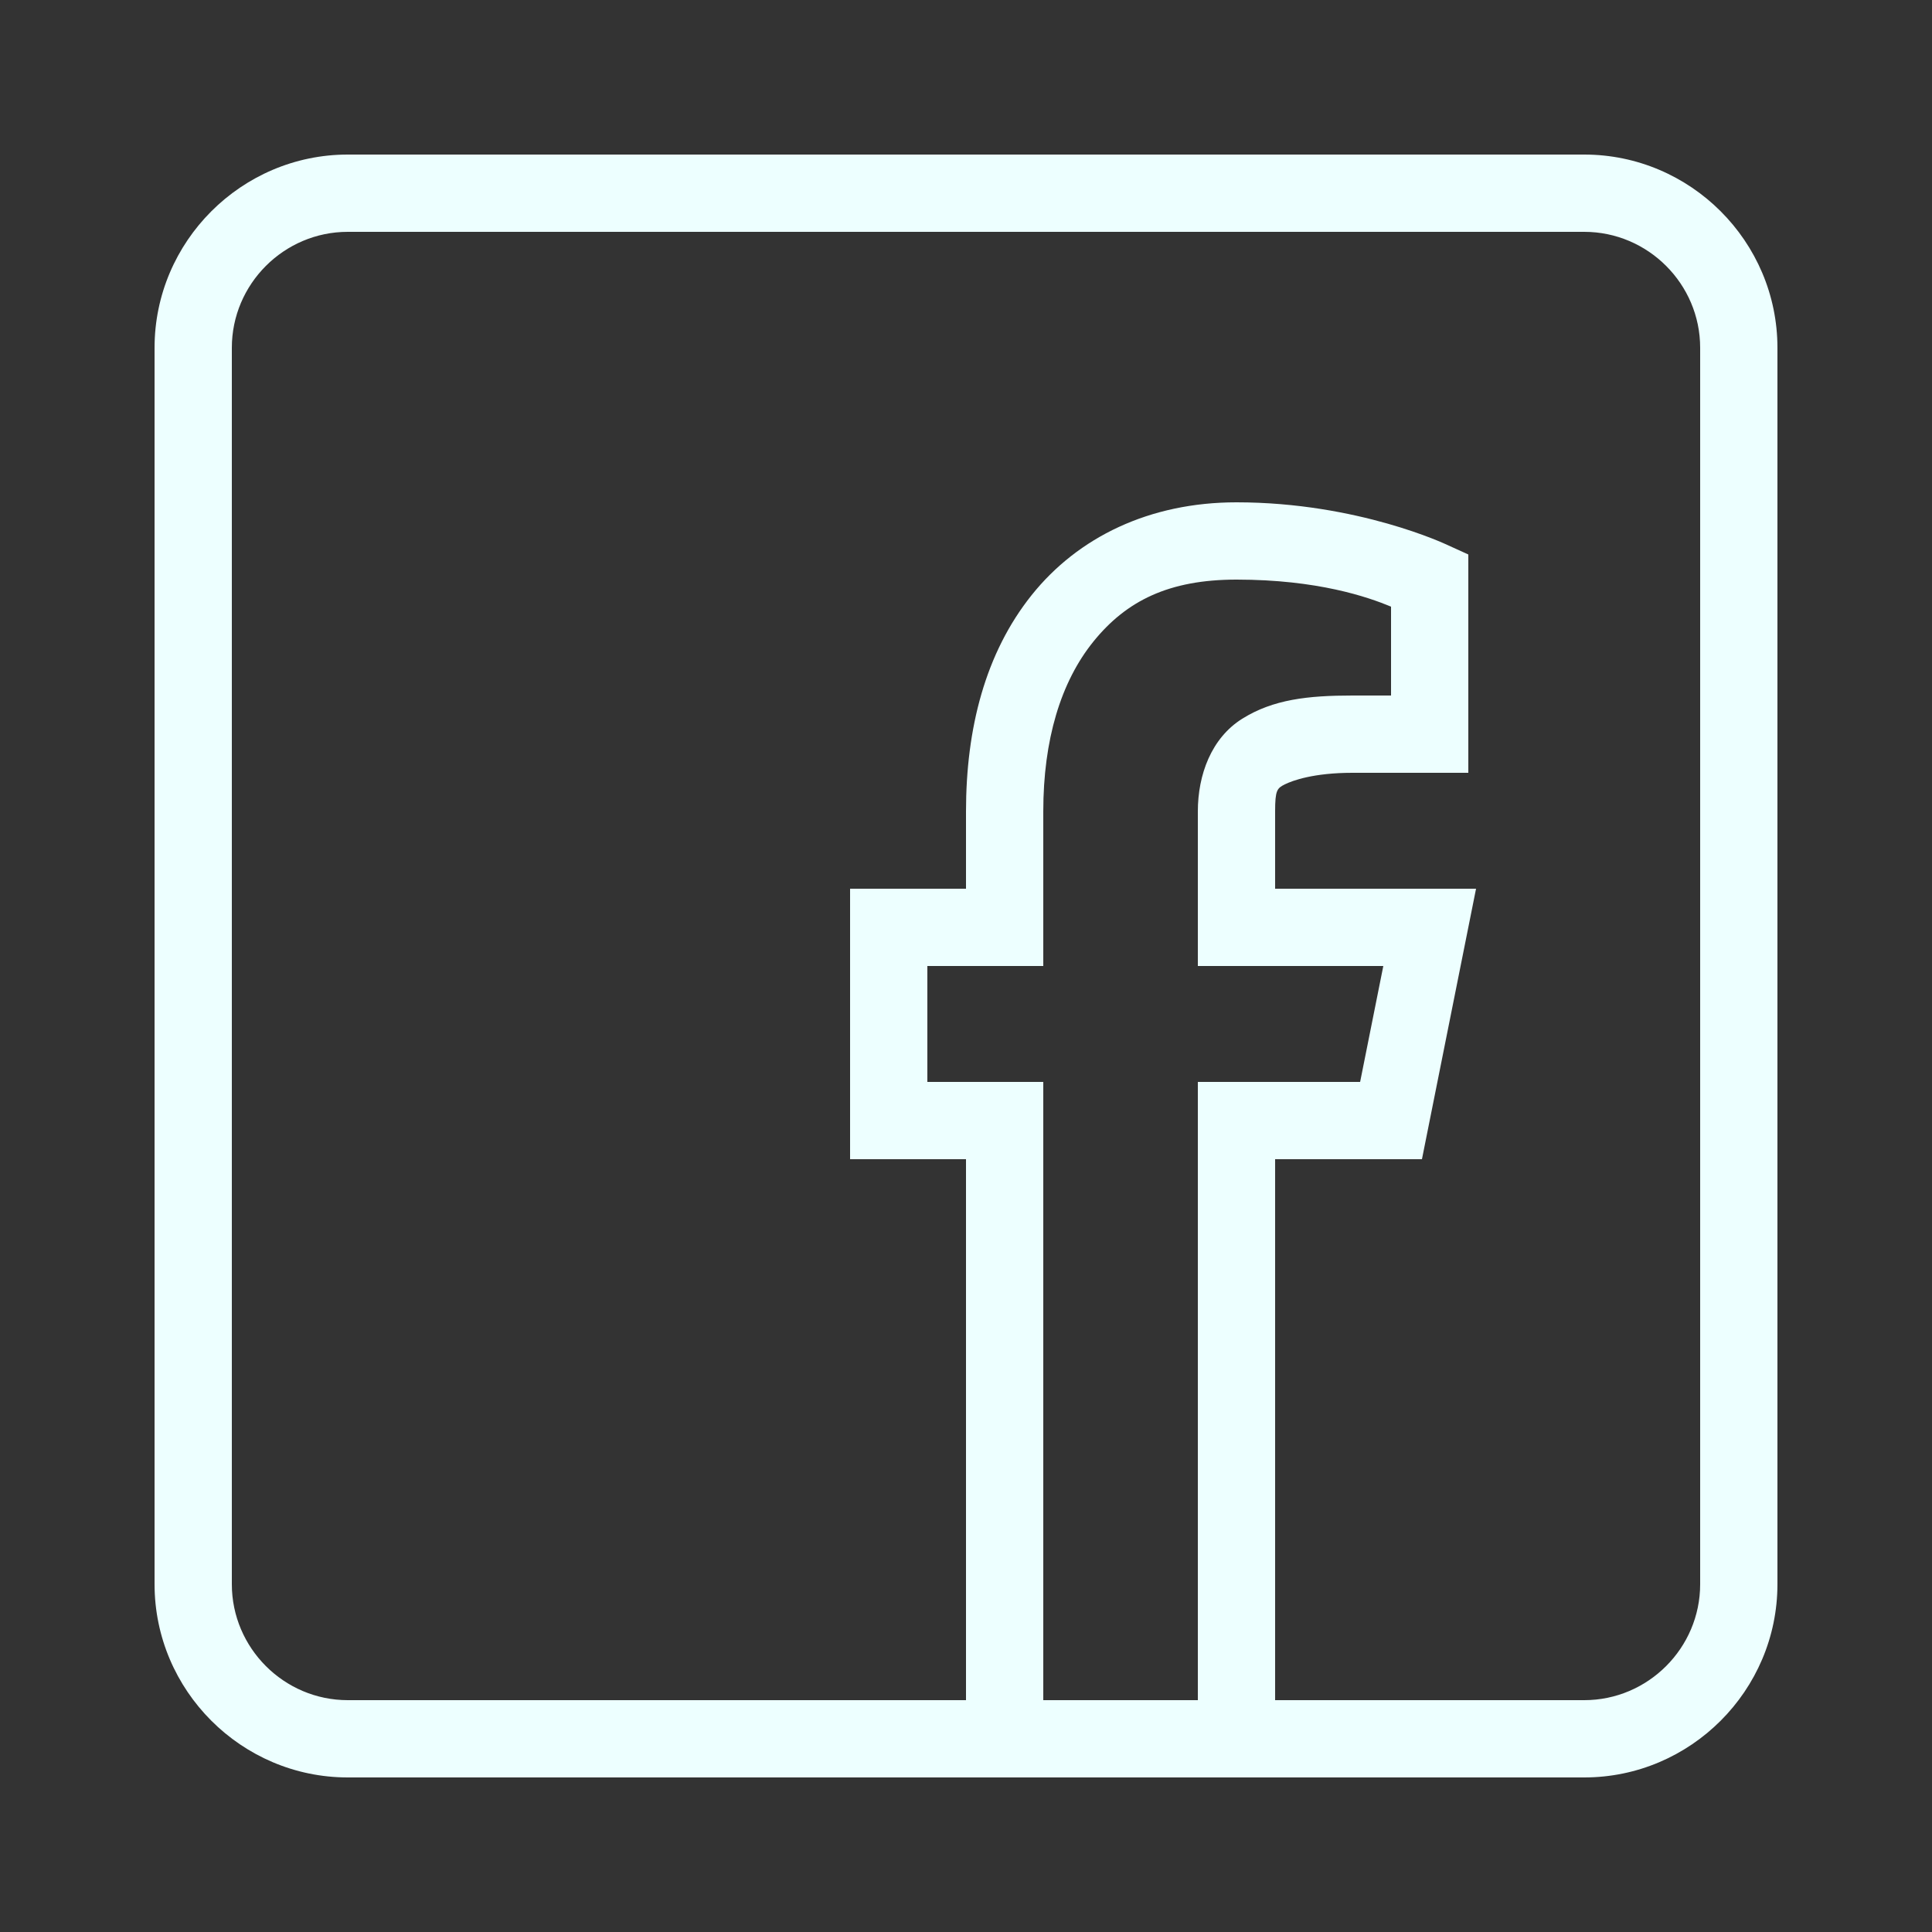 <?xml version="1.0" encoding="utf-8"?>
<!-- Generator: Adobe Illustrator 25.0.0, SVG Export Plug-In . SVG Version: 6.00 Build 0)  -->
<svg version="1.1" id="Capa_1" xmlns="http://www.w3.org/2000/svg" xmlns:xlink="http://www.w3.org/1999/xlink" x="0px" y="0px"
	 viewBox="0 0 100 100" style="enable-background:new 0 0 100 100;" xml:space="preserve">
<rect x="0" y="0" width="100" height="100" fill="#333333" stroke="none"/>
<style type="text/css">
	.st0{fill:#EDFFFF;}
</style>
<path class="st0" d="M18,8C12.5,8,8,12.5,8,18v64c0,5.5,4.5,10,10,10h33.7c0.2,0,0.4,0,0.7,0h11.3c0.2,0,0.4,0,0.7,0H82
	c5.5,0,10-4.5,10-10V18c0-5.5-4.5-10-10-10H18z M18,12h64c3.3,0,6,2.7,6,6v64c0,3.3-2.7,6-6,6H66V60h7.6l2.8-14H66v-4
	c0-1.1,0.1-1.2,0.5-1.4S68,40,70,40h6V28.7l-1.1-0.5c0,0-4.6-2.2-10.9-2.2c-4.5,0-8.2,1.8-10.6,4.8S50,37.7,50,42v4h-6v14h6v28H18
	c-3.3,0-6-2.7-6-6V18C12,14.7,14.7,12,18,12z M64,30c4.2,0,6.8,0.9,8,1.4V36h-2c-2.3,0-4.1,0.2-5.7,1.2c-1.6,1-2.3,2.9-2.3,4.8v8
	h9.6l-1.2,6H62v32h-8V56h-6v-6h6v-8c0-3.7,0.9-6.7,2.6-8.8S60.5,30,64,30z"/>
</svg>
